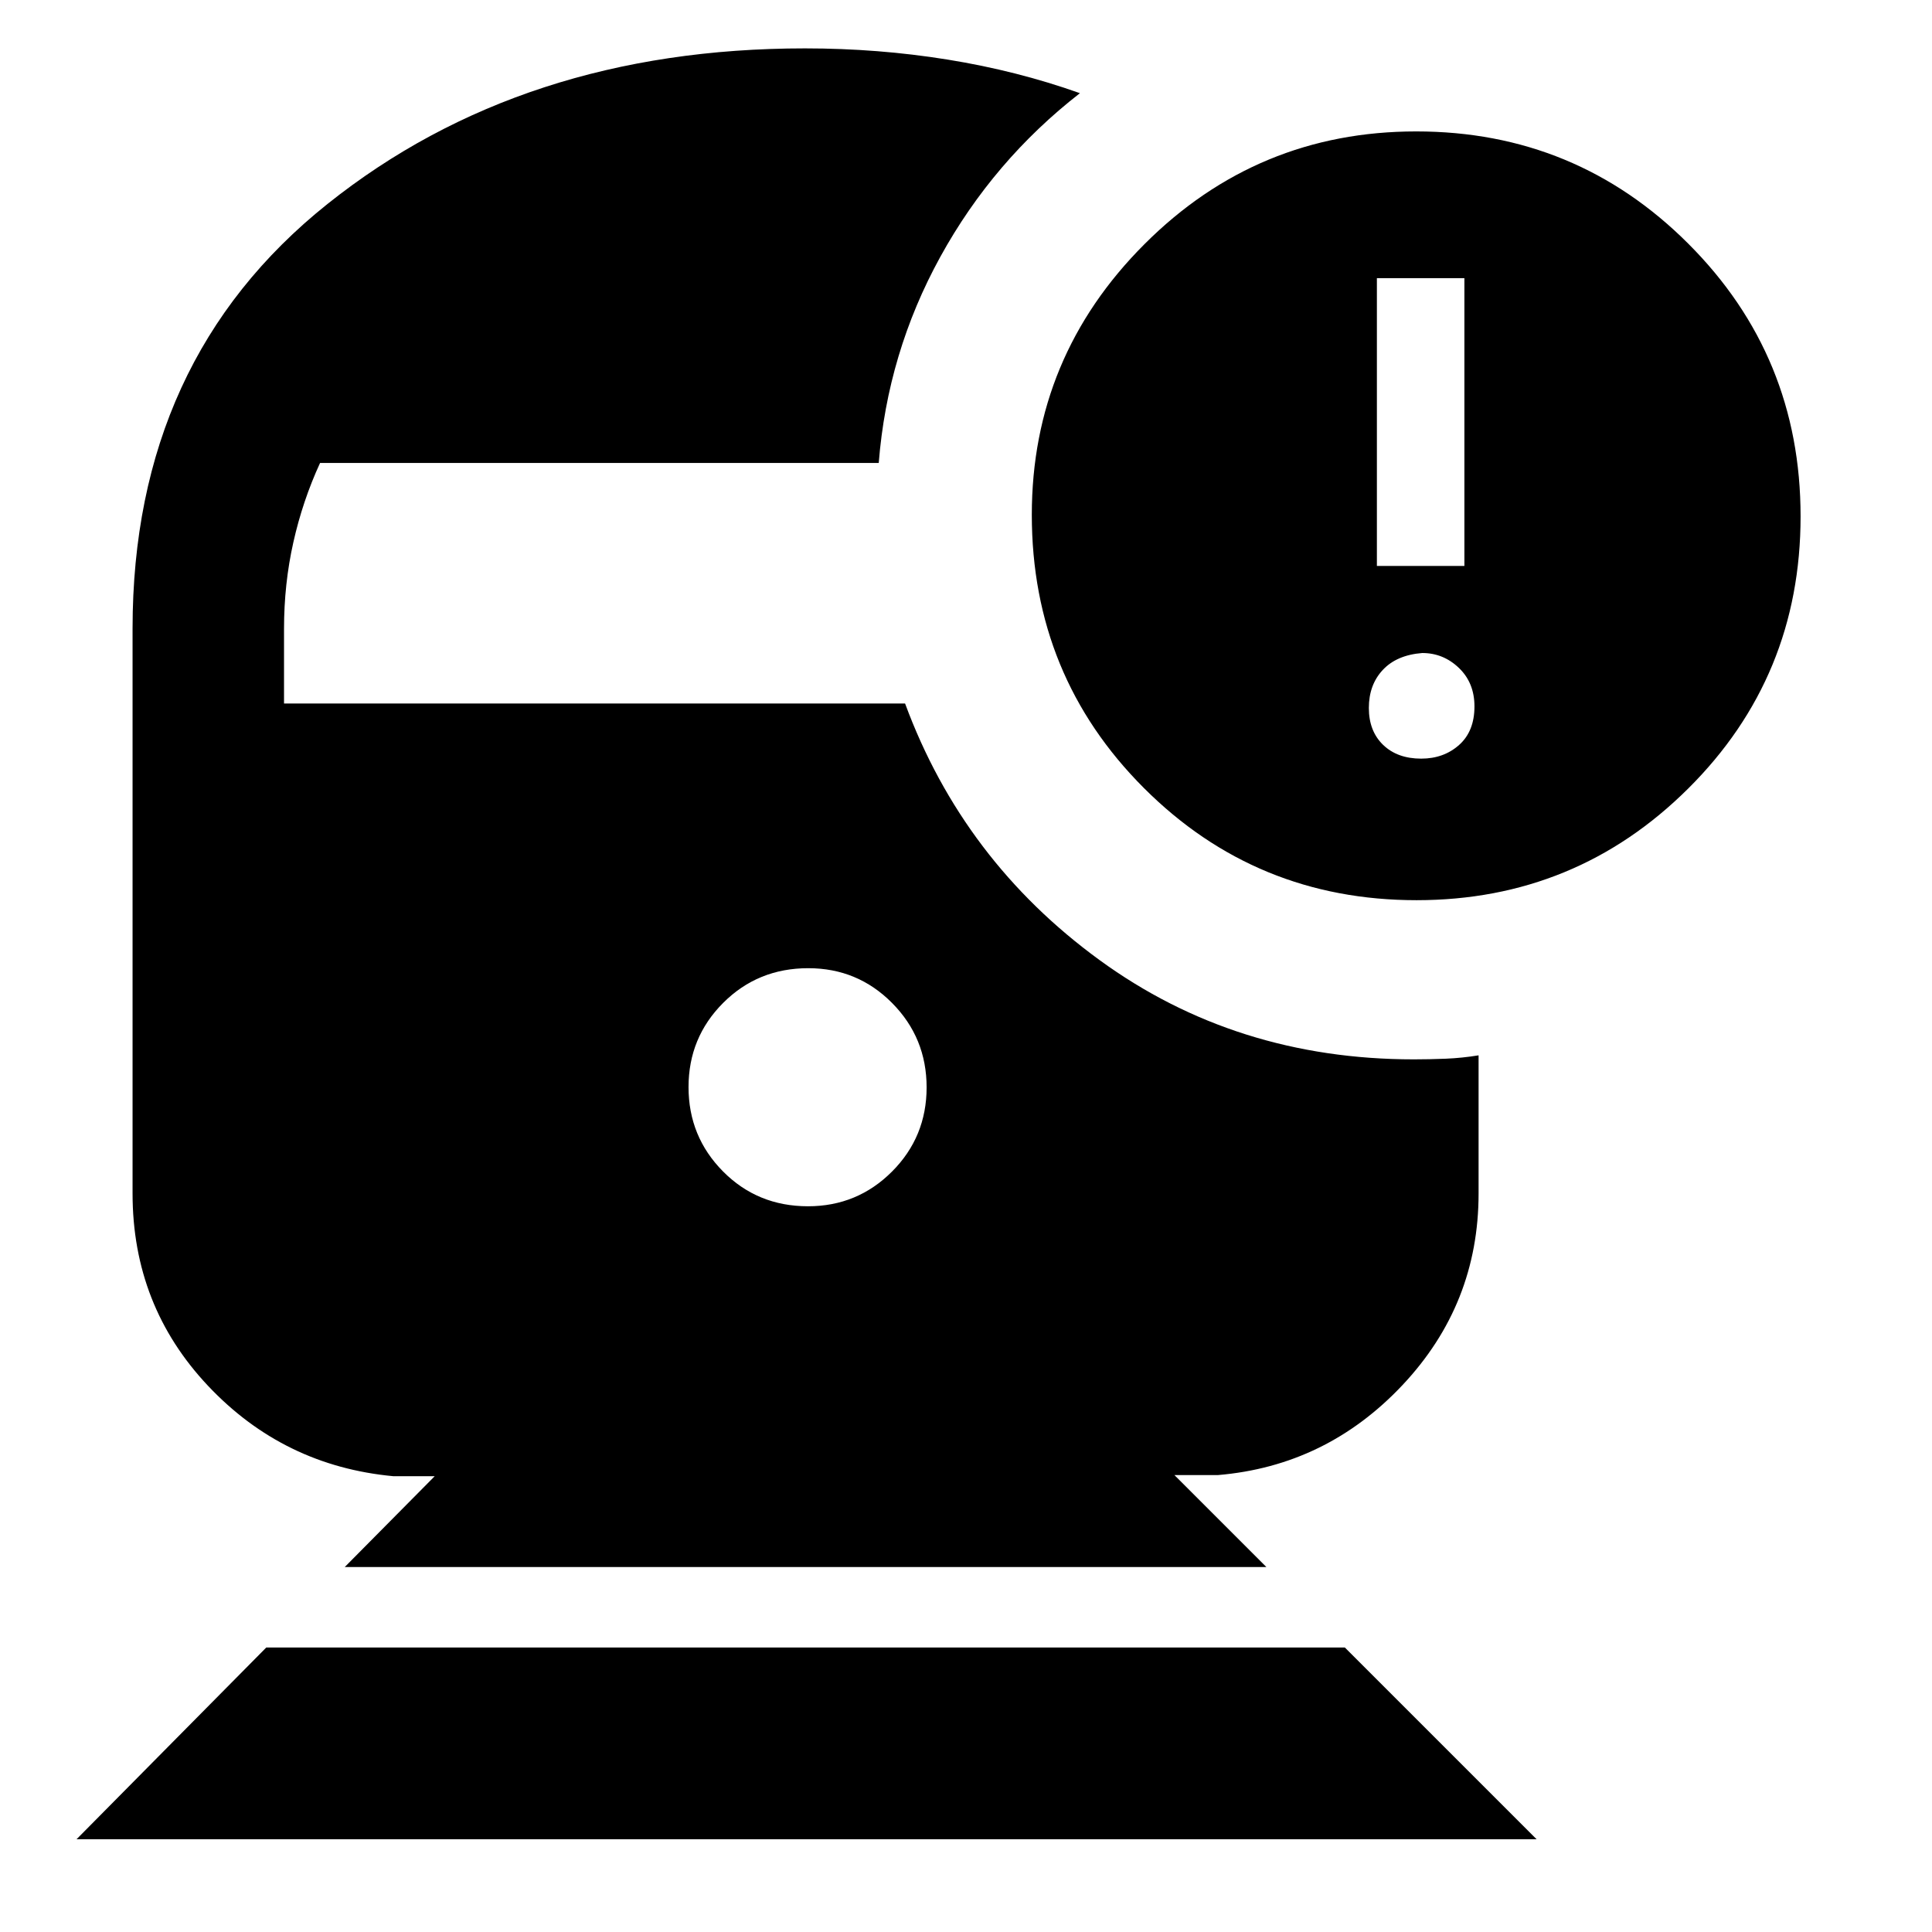 <svg xmlns="http://www.w3.org/2000/svg" width="48" height="48" viewBox="0 -960 960 960"><path d="m38.04-46.09 94.26-95.26h535.96l95.26 95.26H38.04ZM401.5-360.61q24.5 0 41.72-17.23 17.21-17.24 17.21-41.85 0-24.62-17.15-41.92t-41.65-17.3q-25.06 0-42.28 17.23-17.22 17.23-17.22 41.85t17.15 41.92q17.15 17.3 42.22 17.3ZM703.88-512.7q-79.75 0-135.47-55.72-55.71-55.73-55.71-135.77 0-78.51 56-134.51 56-56 135-56 79.43 0 135.21 55.79 55.79 55.78 55.79 135.5 0 79.71-55.82 135.21-55.81 55.5-135 55.5Zm-19.71-166.08h43.48v-143h-43.48v143Zm22.03 95.74q11.19 0 18.82-6.8 7.63-6.79 7.63-19.16 0-11.7-7.73-19.11t-18.22-7.41q-12.7 1-19.61 8.41-6.92 7.41-6.92 18.89t7.08 18.33q7.07 6.85 18.95 6.85ZM171.3-181.35l44.7-45.13h-20.52q-54.54-5.08-92.07-44.87-37.54-39.79-37.54-95.61v-280.73q0-133.65 96.86-210.96T400-935.96q36.37 0 70.86 5.57 34.49 5.56 65.75 16.69-43.09 33.53-69.37 81.31t-30.6 102.43h-277.6q-8.64 18.77-13.27 39.41-4.64 20.63-4.64 43.03v37.09h308.6q28.84 78.08 96.59 127.45 67.75 49.37 156.25 49.37 7.77 0 15.88-.33 8.1-.34 16.25-1.67v68.65q0 55.02-37.82 95.21-37.82 40.19-91.79 44.71h-21.52l45.69 45.69H171.3Z"/></svg>